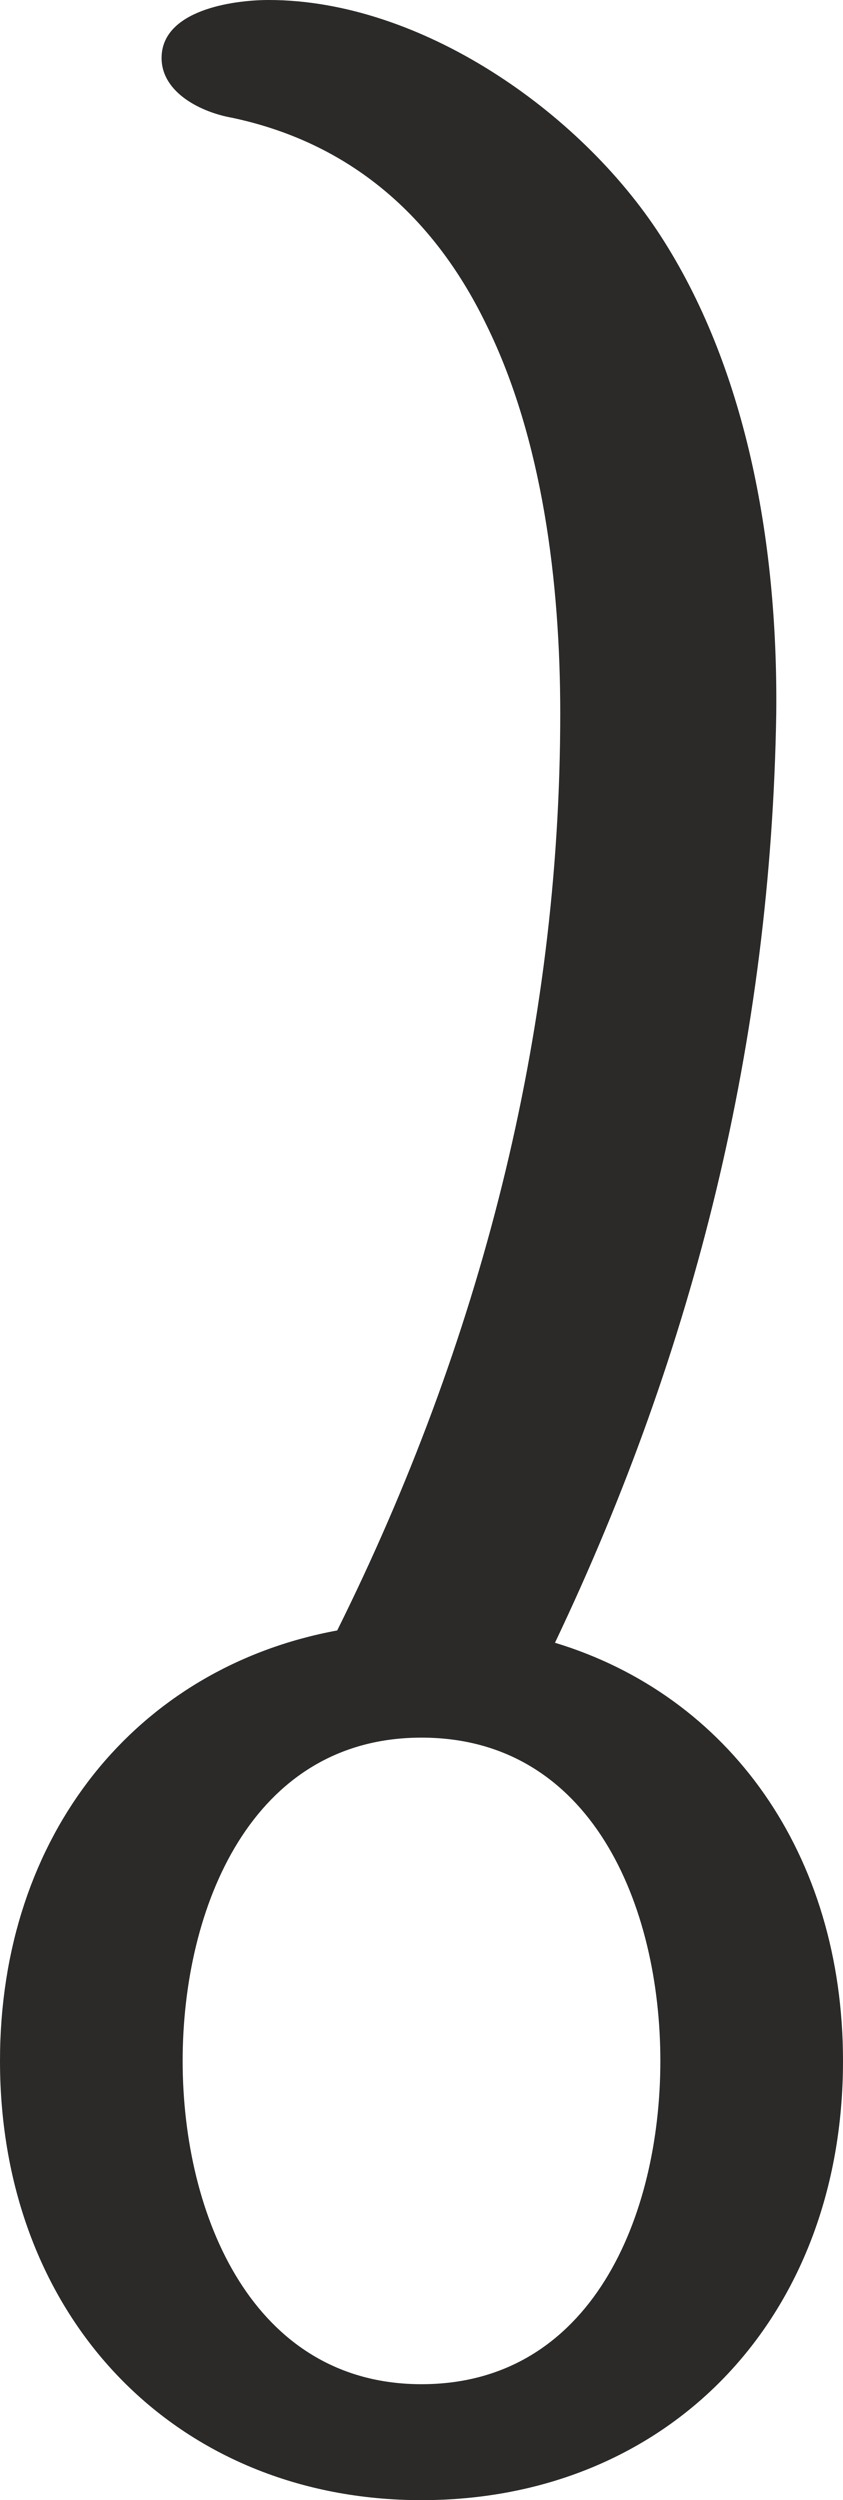 <?xml version="1.0" encoding="UTF-8"?>
<!DOCTYPE svg PUBLIC "-//W3C//DTD SVG 1.1//EN" "http://www.w3.org/Graphics/SVG/1.1/DTD/svg11.dtd">
<!-- Creator: CorelDRAW X8 -->
<svg xmlns="http://www.w3.org/2000/svg" xml:space="preserve" width="480px" height="1423px" version="1.1" style="shape-rendering:geometricPrecision; text-rendering:geometricPrecision; image-rendering:optimizeQuality; fill-rule:evenodd; clip-rule:evenodd"
viewBox="0 0 480 1423"
 xmlns:xlink="http://www.w3.org/1999/xlink">
 <defs>
  <style type="text/css">
   <![CDATA[
    .fil0 {fill:#2B2A29;fill-rule:nonzero}
   ]]>
  </style>
 </defs>
 <g id="Layer_x0020_1">
  <path class="fil0" d="M240 1357c-96,0 -136,-96 -136,-184 0,-87 39,-184 136,-184 97,0 136,96 136,184 0,88 -39,184 -136,184zm0 66c140,0 240,-103 240,-250 0,-118 -65,-208 -164,-238 80,-168 123,-343 126,-529 1,-100 -18,-198 -66,-272 -46,-71 -137,-134 -223,-134 -21,0 -61,6 -61,33 0,20 23,31 40,34 71,15 117,60 145,118 32,65 42,147 42,221 0,183 -46,359 -127,522 -114,21 -192,116 -192,245 0,147 101,250 240,250z"/>
 </g>
</svg>

